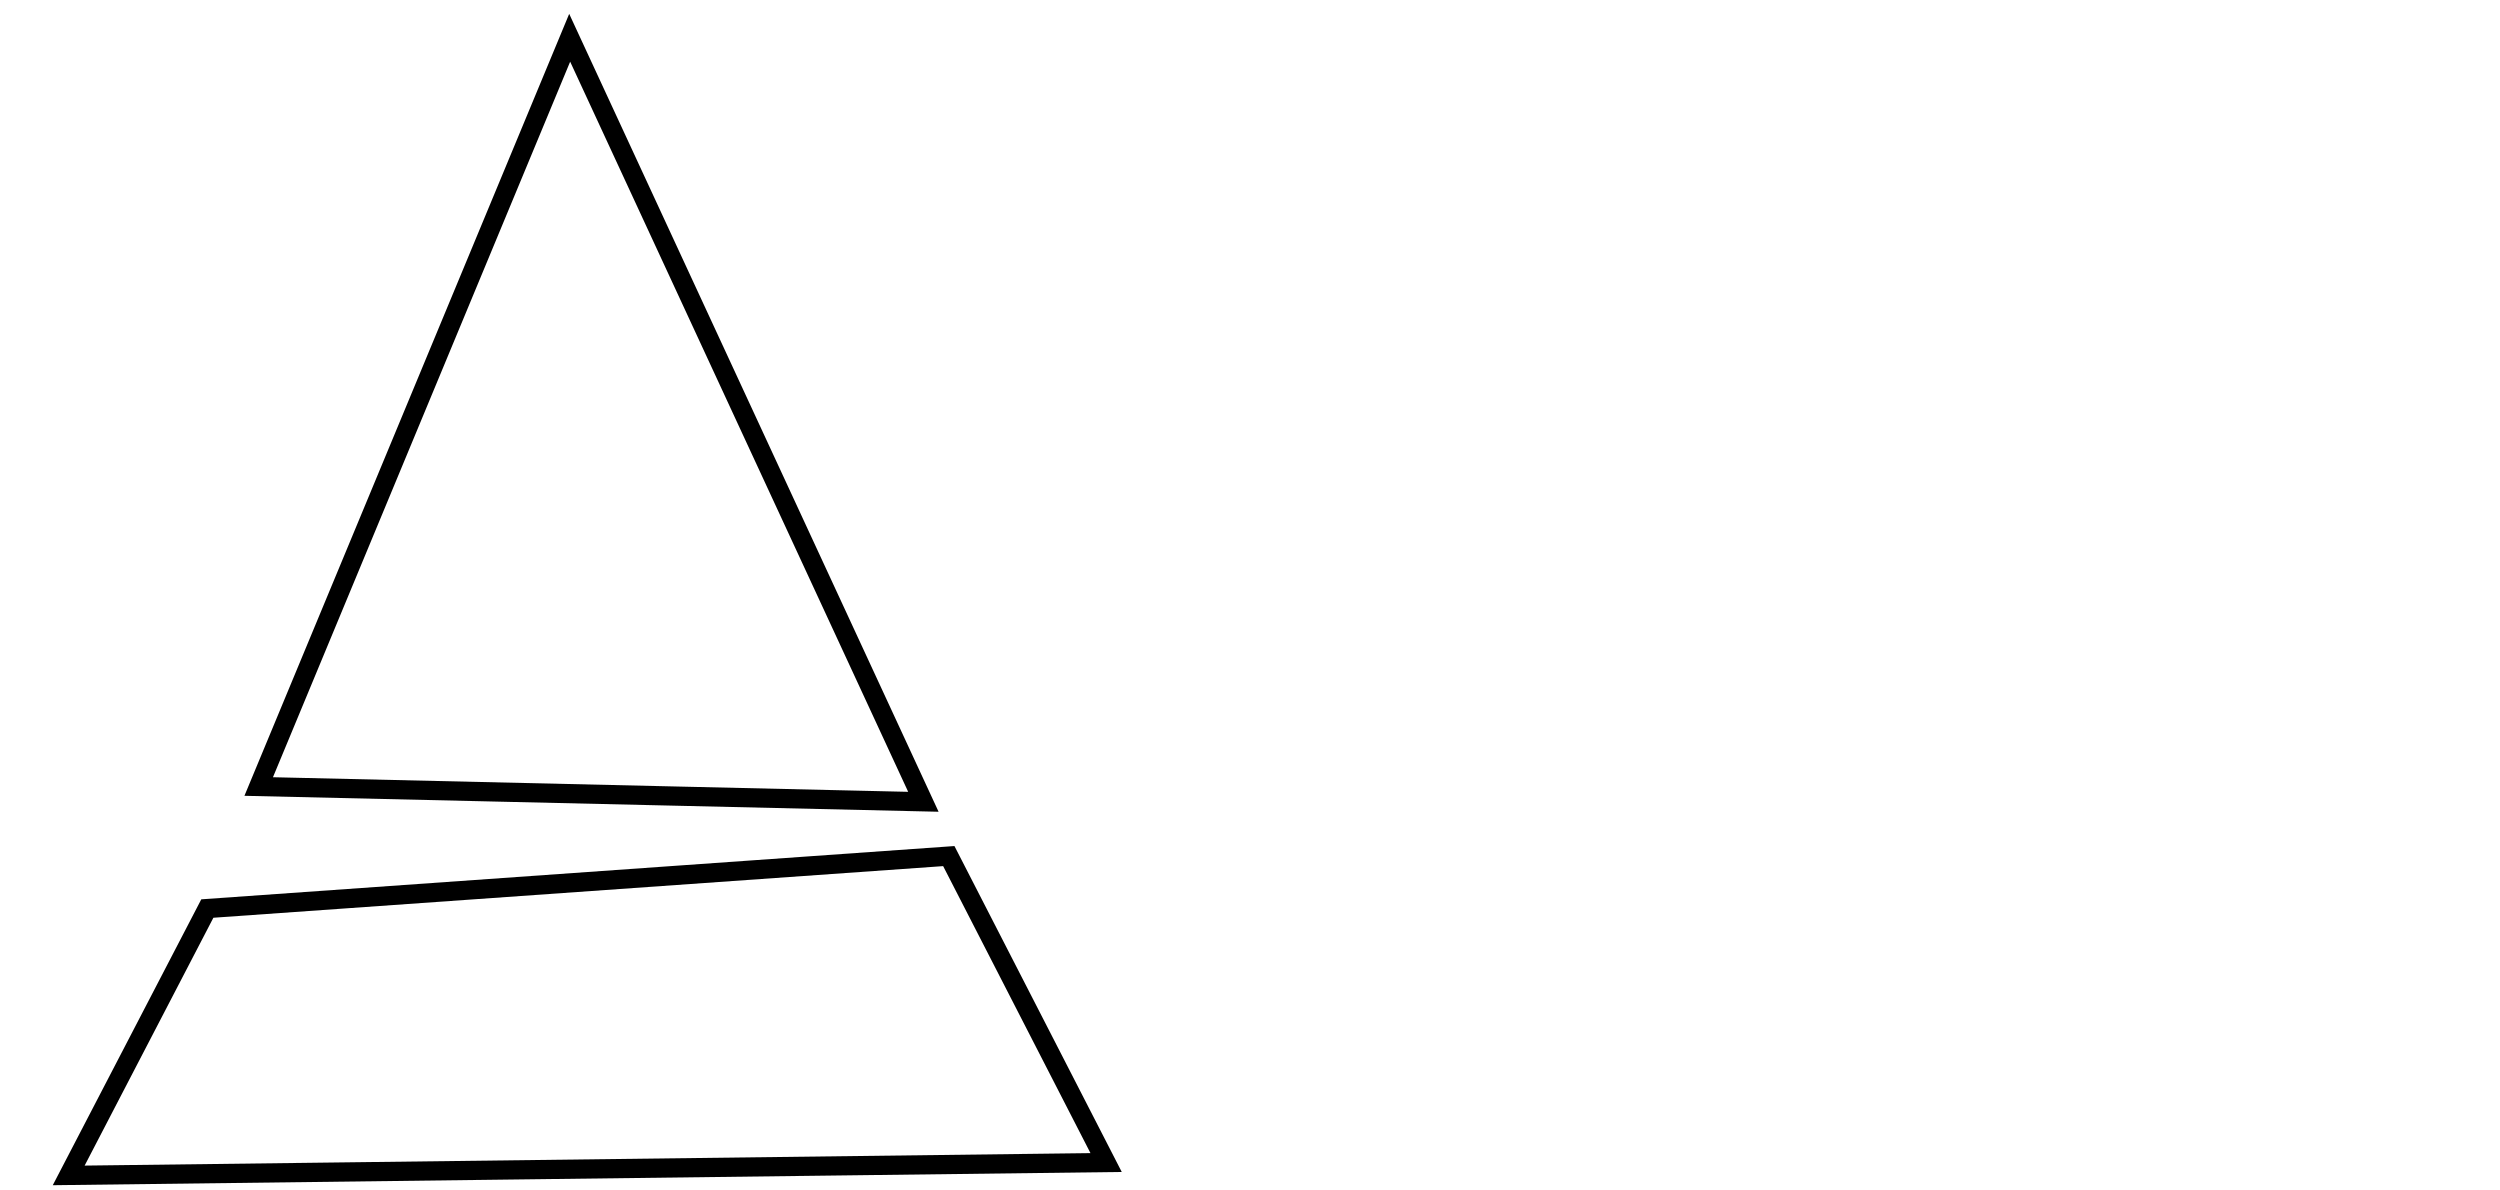 <?xml version="1.0" encoding="UTF-8" standalone="no"?>
<svg
   xmlns:dc="http://purl.org/dc/elements/1.1/"
   xmlns:cc="http://creativecommons.org/ns#"
   xmlns:rdf="http://www.w3.org/1999/02/22-rdf-syntax-ns#"
   xmlns:svg="http://www.w3.org/2000/svg"
   xmlns="http://www.w3.org/2000/svg"
   xmlns:sodipodi="http://sodipodi.sourceforge.net/DTD/sodipodi-0.dtd"
   xmlns:inkscape="http://www.inkscape.org/namespaces/inkscape"
   sodipodi:docname="p1.svg"
   inkscape:version="1.0 (1.0+r73+1)"
   id="svg8"
   version="1.1"
   viewBox="0 0 210 100"
   height="100mm"
   width="210mm">
  <defs
     id="defs2">
    <marker
       inkscape:isstock="true"
       style="overflow:visible"
       id="EmptyDiamondSstart"
       refX="0.0"
       refY="0.0"
       orient="auto"
       inkscape:stockid="EmptyDiamondSstart">
      <path
         transform="scale(0.2) translate(6,0)"
         style="fill-rule:evenodd;fill:#003399;stroke:#000000;stroke-width:1pt;stroke-opacity:1;fill-opacity:0.712"
         d="M 0,-7.071 L -7.071,0 L 0,7.071 L 7.071,0 L 0,-7.071 z "
         id="path1032" />
    </marker>
    <marker
       inkscape:isstock="true"
       style="overflow:visible"
       id="DotL"
       refX="0.0"
       refY="0.0"
       orient="auto"
       inkscape:stockid="DotL">
      <path
         transform="scale(0.8) translate(7.4, 1)"
         style="fill-rule:evenodd;stroke:#000000;stroke-width:1pt;stroke-opacity:1;fill:#003399;fill-opacity:0.712"
         d="M -2.5,-1.0 C -2.5,1.76 -4.74,4.0 -7.5,4.0 C -10.26,4.0 -12.5,1.76 -12.5,-1.0 C -12.5,-3.76 -10.26,-6.0 -7.5,-6.0 C -4.74,-6.0 -2.5,-3.76 -2.5,-1.0 z "
         id="path972" />
    </marker>
    <marker
       inkscape:isstock="true"
       style="overflow:visible"
       id="Arrow1Mstart"
       refX="0.0"
       refY="0.0"
       orient="auto"
       inkscape:stockid="Arrow1Mstart">
      <path
         transform="scale(0.4) translate(10,0)"
         style="fill-rule:evenodd;stroke:#000000;stroke-width:1pt;stroke-opacity:1;fill:#003399;fill-opacity:0.712"
         d="M 0.0,0.0 L 5.0,-5.0 L -12.5,0.0 L 5.0,5.0 L 0.0,0.0 z "
         id="path917" />
    </marker>
    <clipPath
       id="clipPath2318"
       clipPathUnits="userSpaceOnUse">
      <path
         d="M 295.574,202.664 V 492.785 H 469.132 V 202.664 Z m 12.911,3.1 c 4.773,0.069 8.969,2.321 13.168,4.307 0.384,0.144 0.771,0.28 1.153,0.43 0.62,0.245 1.226,0.525 1.852,0.756 0.748,0.276 1.649,0.422 2.361,0.713 0.759,0.31 1.501,0.658 2.252,0.988 -0.178,-0.114 -0.742,-0.376 -0.534,-0.343 0.72,0.116 3.454,1.075 4.123,1.288 0.214,0.068 0.426,0.169 0.651,0.176 0.103,0.003 -0.173,-0.109 -0.26,-0.164 0.432,-0.251 1.161,-0.227 1.71,-0.272 12.247,-0.984 13.176,11.104 1.207,12.464 0.551,0.351 1.098,0.733 1.648,1.172 1.467,1.171 2.816,2.491 4.11,3.851 1.4,1.472 2.622,3.103 3.959,4.632 6.444,7.374 2.564,2.741 6.546,7.565 0.049,0.031 0.1,0.059 0.149,0.09 1.691,1.094 7.643,6.883 8.979,8.477 2.94,3.507 5.87,7.509 8.563,11.523 2.894,-3.192 6.268,-5.783 10.186,-7.631 1.489,-0.702 2.785,-0.997 3.861,-0.985 4.66,0.054 5.148,5.88 -1.058,9.395 -2.705,1.532 -5.076,3.487 -7.064,5.879 -0.373,0.448 -0.668,0.838 -0.956,1.223 1.702,2.901 3.297,5.866 4.959,8.79 1.18,2.094 4.17,7.67 6.049,10.371 0.046,0.066 0.281,0.108 0.238,0.04 -0.131,-0.212 -0.738,-0.661 -0.534,-0.519 2.73,1.896 2.038,1.488 4.231,4.378 1.794,2.807 3.086,5.837 4.037,9.015 0.194,0.647 0.404,1.292 0.543,1.953 0.215,1.02 0.268,1.321 0.359,1.793 2.345,1.872 3.575,5.661 4.508,8.464 0.601,0.268 1.19,0.568 1.796,0.821 0.557,0.948 1.327,1.8 1.672,2.844 0.321,0.971 0.258,2.029 0.297,3.052 0.397,-0.057 0.788,-0.128 1.167,-0.221 0.025,0.061 0.053,0.122 0.079,0.183 0.044,-0.071 0.109,-0.133 0.16,-0.095 2.42,1.762 3.635,3.145 5.002,5.963 0.628,1.296 0.915,2.732 1.372,4.097 0.835,3.279 0.583,6.552 0.191,9.857 -0.226,1.905 -0.228,2.517 -1.174,4.418 -0.333,0.669 -0.84,1.234 -1.261,1.852 -1.355,1.671 -2.576,2.778 -4.791,3.444 -1.593,0.479 -4.119,0.131 -5.679,0.04 -1.219,-0.071 -2.44,-0.126 -3.659,-0.189 -0.91,-0.038 -1.818,-0.064 -2.728,-0.083 -1.909,0.329 -3.982,0.233 -5.879,0.226 -1.455,-0.115 -2.971,-0.002 -4.437,-0.195 -2.24,0.035 -4.481,0.07 -6.721,0.076 -0.248,-0.004 -0.499,-0.049 -0.745,-0.013 -0.067,0.01 -0.079,0.124 -0.145,0.141 -0.453,0.119 -0.923,0.158 -1.38,0.259 -0.401,0.088 -0.79,0.234 -1.194,0.31 -1.311,0.246 -2.635,0.403 -3.949,0.63 -2.133,0.403 -4.273,0.822 -6.452,0.831 -1.144,0.004 -2.288,-0.164 -3.43,-0.238 -0.088,0.057 -0.156,0.098 -0.246,0.157 -0.216,0.141 -0.47,-0.051 -0.727,-0.194 -0.684,-0.019 -1.311,-0.093 -1.883,-0.211 -0.838,-0.082 -1.671,-0.205 -2.506,-0.308 -1.362,-0.342 -2.742,-0.62 -4.086,-1.024 -2.892,-0.87 -4.746,-1.597 -7.283,-3.217 -0.599,-0.383 -1.144,-0.841 -1.693,-1.296 -2.033,0.133 -4.031,-0.417 -6.027,-0.816 -0.516,0.007 -1.033,0.011 -1.548,-0.01 -0.623,-0.025 -1.639,0.398 -1.861,-0.184 -0.077,-0.202 -0.147,-0.408 -0.219,-0.613 -0.919,0.271 -1.813,0.511 -2.889,0.624 -0.81,0.085 -1.629,0.034 -2.442,0.068 -1.15,0.048 -2.298,0.168 -3.448,0.227 -2.373,-0.004 -4.744,-0.066 -7.118,-0.046 -0.974,-0.638 -2.258,-0.385 -3.332,-0.643 -0.553,-0.133 -1.09,-0.323 -1.637,-0.476 -0.408,-0.114 -0.399,-0.116 -0.248,-0.016 -0.362,-0.075 -0.633,-0.136 -0.939,-0.2 0.305,3.478 -3.484,3.949 -4.489,0.008 -0.152,-0.596 -0.318,-1.187 -0.456,-1.787 -0.183,-0.793 -0.33,-1.594 -0.507,-2.388 -0.925,-4.15 -0.077,-0.247 -0.842,-3.43 -0.131,-0.545 -0.225,-1.097 -0.338,-1.645 -0.116,-0.716 -0.365,-1.403 -0.503,-2.114 -0.083,-0.427 -0.129,-0.861 -0.195,-1.291 -0.08,-0.518 -0.146,-1.011 -0.181,-1.518 -0.336,-0.085 -0.357,-0.427 0.195,-1.242 0.274,-0.405 0.418,-0.628 0.451,-0.659 0.054,-0.052 -0.201,0.429 -0.677,1.493 0.002,0.14 0.021,0.272 0.03,0.408 1.119,0.283 5.729,-2.286 4.451,0.13 0.056,0.431 0.109,0.862 0.178,1.289 0.81,-0.648 1.606,-1.314 2.469,-1.888 0.886,-0.589 3.208,-1.192 4.248,-1.183 0.074,6.3e-4 0.223,0.006 0.324,0.007 0.862,-0.243 1.746,-0.489 2.6,-0.621 v -0.854 c 0,-0.769 0.018,-1.539 0.008,-2.307 -0.097,-0.083 -0.168,-0.145 -0.316,-0.268 -0.667,-1.039 -1.438,-2.019 -2.003,-3.117 -1.128,-2.193 -1.491,-4.981 -1.413,-7.418 0.017,-0.523 0.133,-1.038 0.2,-1.558 0.21,-1.632 0.701,-2.289 1.348,-2.338 2.389,-0.178 6.919,7.93 7.469,6.011 -0.075,-0.393 -0.148,-0.789 -0.17,-1.201 -0.097,-1.846 -0.014,-1.264 0.064,-0.813 0.18,1.045 0.202,1.678 0.106,2.014 0.107,0.565 0.218,1.122 0.189,1.706 1.588,1.396 1.995,1.564 3.079,4.124 0.441,1.041 0.305,4.307 0.305,5.166 v 1.166 c 2.602,0.406 5.178,1.018 7.742,1.617 4.269,0.996 6.519,1.587 10.708,2.647 1.787,0.528 3.55,1.15 5.275,1.861 1.189,-0.002 2.376,-0.005 3.565,-0.008 1.165,-0.003 2.33,-0.007 3.495,-0.01 1.438,0.005 2.871,0.033 4.308,0.084 0.341,0.012 0.689,-0.03 1.026,0.016 1.096,-0.643 3.019,-0.492 4.159,-0.297 2.326,0.397 4.591,1.141 6.802,1.982 0.769,0.038 1.538,0.085 2.307,0.108 3.226,-0.07 6.46,0.004 9.658,0.478 0.526,0.078 2.302,0.442 3.232,0.63 -0.031,-0.043 0.25,-0.045 0.36,-0.056 0.517,-0.051 1.035,-0.101 1.555,-0.122 1.065,-0.044 2.999,-0.017 4.054,-0.01 0.207,-0.235 0.587,-0.204 1.008,-0.127 -0.886,-1.471 -1.54,-3.268 -2.196,-4.963 -0.502,-0.415 -1.007,-0.828 -1.51,-1.242 -3.63,-3.775 -6.436,-6.55 -7.607,-11.832 -0.239,-1.077 -0.205,-2.2 -0.211,-3.303 -0.003,-0.586 0.024,-0.957 0.056,-1.234 -0.023,-0.05 -0.046,-0.1 -0.068,-0.149 -2.637,-5.793 -5.82,-13.511 -9.365,-19.104 -1.077,-1.7 -2.382,-3.25 -3.7,-4.77 -0.112,-0.084 -0.215,-0.173 -0.329,-0.257 -0.159,-0.139 -0.325,-0.271 -0.488,-0.407 -0.706,-0.43 -1.54,-0.792 -1.712,-1.39 -0.8,-0.641 -1.59,-1.292 -2.317,-2.02 0.383,-0.311 0.747,-0.66 1.107,-1.02 -0.065,-0.094 -0.13,-0.188 -0.197,-0.28 -0.066,-0.09 -0.423,-0.633 -0.672,-1.002 -1.804,1.648 -3.63,3.274 -5.379,4.979 -6.286,6.126 -12.48,-0.246 -6.179,-6.357 2.161,-2.095 4.422,-4.086 6.622,-6.139 -0.413,-0.638 -0.823,-1.278 -1.247,-1.909 -0.634,-0.944 -1.179,-1.72 -1.704,-2.46 -0.916,-1.066 -1.811,-2.15 -2.662,-3.275 -4.121,-5.447 -5.246,-7.912 -8.158,-13.383 -6.495,-9.013 -13.804,-17.468 -20.713,-26.144 -0.251,-0.333 -3.776,-4.621 -2.878,-5.374 0.613,-0.514 1.113,-0.907 1.623,-1.312 -2.108,-0.633 -4.128,-1.607 -6.184,-2.347 -1.145,-0.546 -2.341,-1.015 -3.465,-1.601 -0.366,-0.191 -0.684,-0.471 -1.061,-0.64 -2.034,-0.912 -2.43,-0.702 -4.972,-0.972 -12.343,-1.312 -10.707,-12.603 1.704,-12.423 z m 50.838,57.665 c 0.089,0.149 0.172,0.302 0.264,0.449 0.625,1.007 1.626,2.441 2.622,3.854 0.163,0.187 0.324,0.375 0.489,0.561 -1.098,-1.637 -2.219,-3.273 -3.375,-4.864 z m 35.636,44.151 c -0.034,-0.131 -0.019,-0.073 0.121,0.492 0.008,0.004 0.008,-0.002 0.016,0.002 -0.051,-0.181 -0.11,-0.394 -0.137,-0.494 z m 0.141,0.178 c 0.01,0.058 0.058,0.279 0.065,0.324 0.065,-0.015 0.015,-0.153 -0.065,-0.324 z m -0.881,15.666 c 0.042,0.092 0.085,0.184 0.127,0.276 0.002,-0.07 0.006,-0.14 0.008,-0.21 -0.046,-0.022 -0.091,-0.044 -0.135,-0.067 z m -81.982,14.893 c -0.086,-7.8e-4 -0.176,0.026 -0.265,0.043 -6e-4,0.022 7.2e-4,0.045 0,0.067 0.141,-0.045 0.369,-0.109 0.265,-0.11 z m -1.266,0.075 c -0.053,0.006 -0.106,0.006 -0.159,0.013 -0.136,0.018 -0.035,0.024 0.124,0.029 0.008,-0.01 0.026,-0.031 0.035,-0.041 z m 74.943,0.06 c -0.096,-0.015 -0.198,-8.2e-4 -0.297,0.005 0.004,7.8e-4 0.012,0.002 0.016,0.003 0.093,-0.002 0.374,0.006 0.281,-0.008 z m -77.506,7.168 c 0.092,0.019 0.152,0.032 0.249,0.052 0.081,0.017 -0.162,-0.031 -0.243,-0.046 -0.006,-0.003 -0.004,-0.004 -0.006,-0.007 z m 22.558,0.591 c -0.055,6.6e-4 -0.043,0.058 -0.016,0.214 0.18,-0.046 0.409,-0.048 0.642,-0.048 -0.355,-0.087 -0.559,-0.168 -0.626,-0.167 z"
         style="fill:#ff0000;fill-opacity:1;fill-rule:nonzero;stroke:none;stroke-width:0.813"
         id="path2320" />
    </clipPath>
  </defs>
  <sodipodi:namedview
     inkscape:snap-page="false"
     inkscape:snap-grids="true"
     inkscape:window-maximized="1"
     inkscape:window-y="0"
     inkscape:window-x="0"
     inkscape:window-height="743"
     inkscape:window-width="1366"
     inkscape:showpageshadow="false"
     showborder="true"
     borderlayer="false"
     inkscape:pagecheckerboard="true"
     showgrid="false"
     inkscape:document-rotation="0"
     inkscape:current-layer="layer1"
     inkscape:document-units="mm"
     inkscape:cy="187.03574"
     inkscape:cx="121.546"
     inkscape:zoom="1.1672141"
     inkscape:pageshadow="2"
     inkscape:pageopacity="0.0"
     borderopacity="0.498"
     bordercolor="#000000"
     pagecolor="#ffffff"
     id="base" />
  <g
     id="layer1"
     inkscape:groupmode="layer"
     inkscape:label="Layer 1">
    <path
       transform="scale(0.265)"
       id="path2083"
       d=""
       style="fill:#003399;fill-opacity:0.712;stroke:#000000;stroke-width:5.952;stroke-linecap:square;stroke-linejoin:miter;stroke-miterlimit:83.5;stroke-dasharray:none;stroke-dashoffset:0;stroke-opacity:1;paint-order:markers stroke fill" />
    <path
       transform="scale(0.265)"
       id="path2085"
       d=""
       style="fill:#003399;fill-opacity:0.712;stroke:#000000;stroke-width:5.952;stroke-linecap:square;stroke-linejoin:miter;stroke-miterlimit:83.5;stroke-dasharray:none;stroke-dashoffset:0;stroke-opacity:1;paint-order:markers stroke fill" />
    <path
       transform="scale(0.265)"
       id="path2087"
       d=""
       style="fill:#003399;fill-opacity:0.712;stroke:#000000;stroke-width:5.952;stroke-linecap:square;stroke-linejoin:miter;stroke-miterlimit:83.5;stroke-dasharray:none;stroke-dashoffset:0;stroke-opacity:1;paint-order:markers stroke fill" />
    <g
       transform="matrix(0.323,0,0,0.323,137.024,-122.598)"
       id="g1346"
       style="stroke-width:5;stroke-miterlimit:4;stroke-dasharray:none">
      <path
         id="path1340"
         d="m -356.946,584.104 80.874,-194.722 91.985,198.692 z"
         style="fill:none;stroke:#000000;stroke-width:5;stroke-linecap:butt;stroke-linejoin:miter;stroke-miterlimit:4;stroke-dasharray:none;stroke-opacity:1" />
      <path
         sodipodi:nodetypes="ccccc"
         id="path1342"
         d="m -370.303,615.837 -36.055,69.401 269.794,-3.345 -40.913,-79.697 z"
         style="fill:none;stroke:#000000;stroke-width:5;stroke-linecap:butt;stroke-linejoin:miter;stroke-miterlimit:4;stroke-dasharray:none;stroke-opacity:1" />
    </g>
  </g>
</svg>
